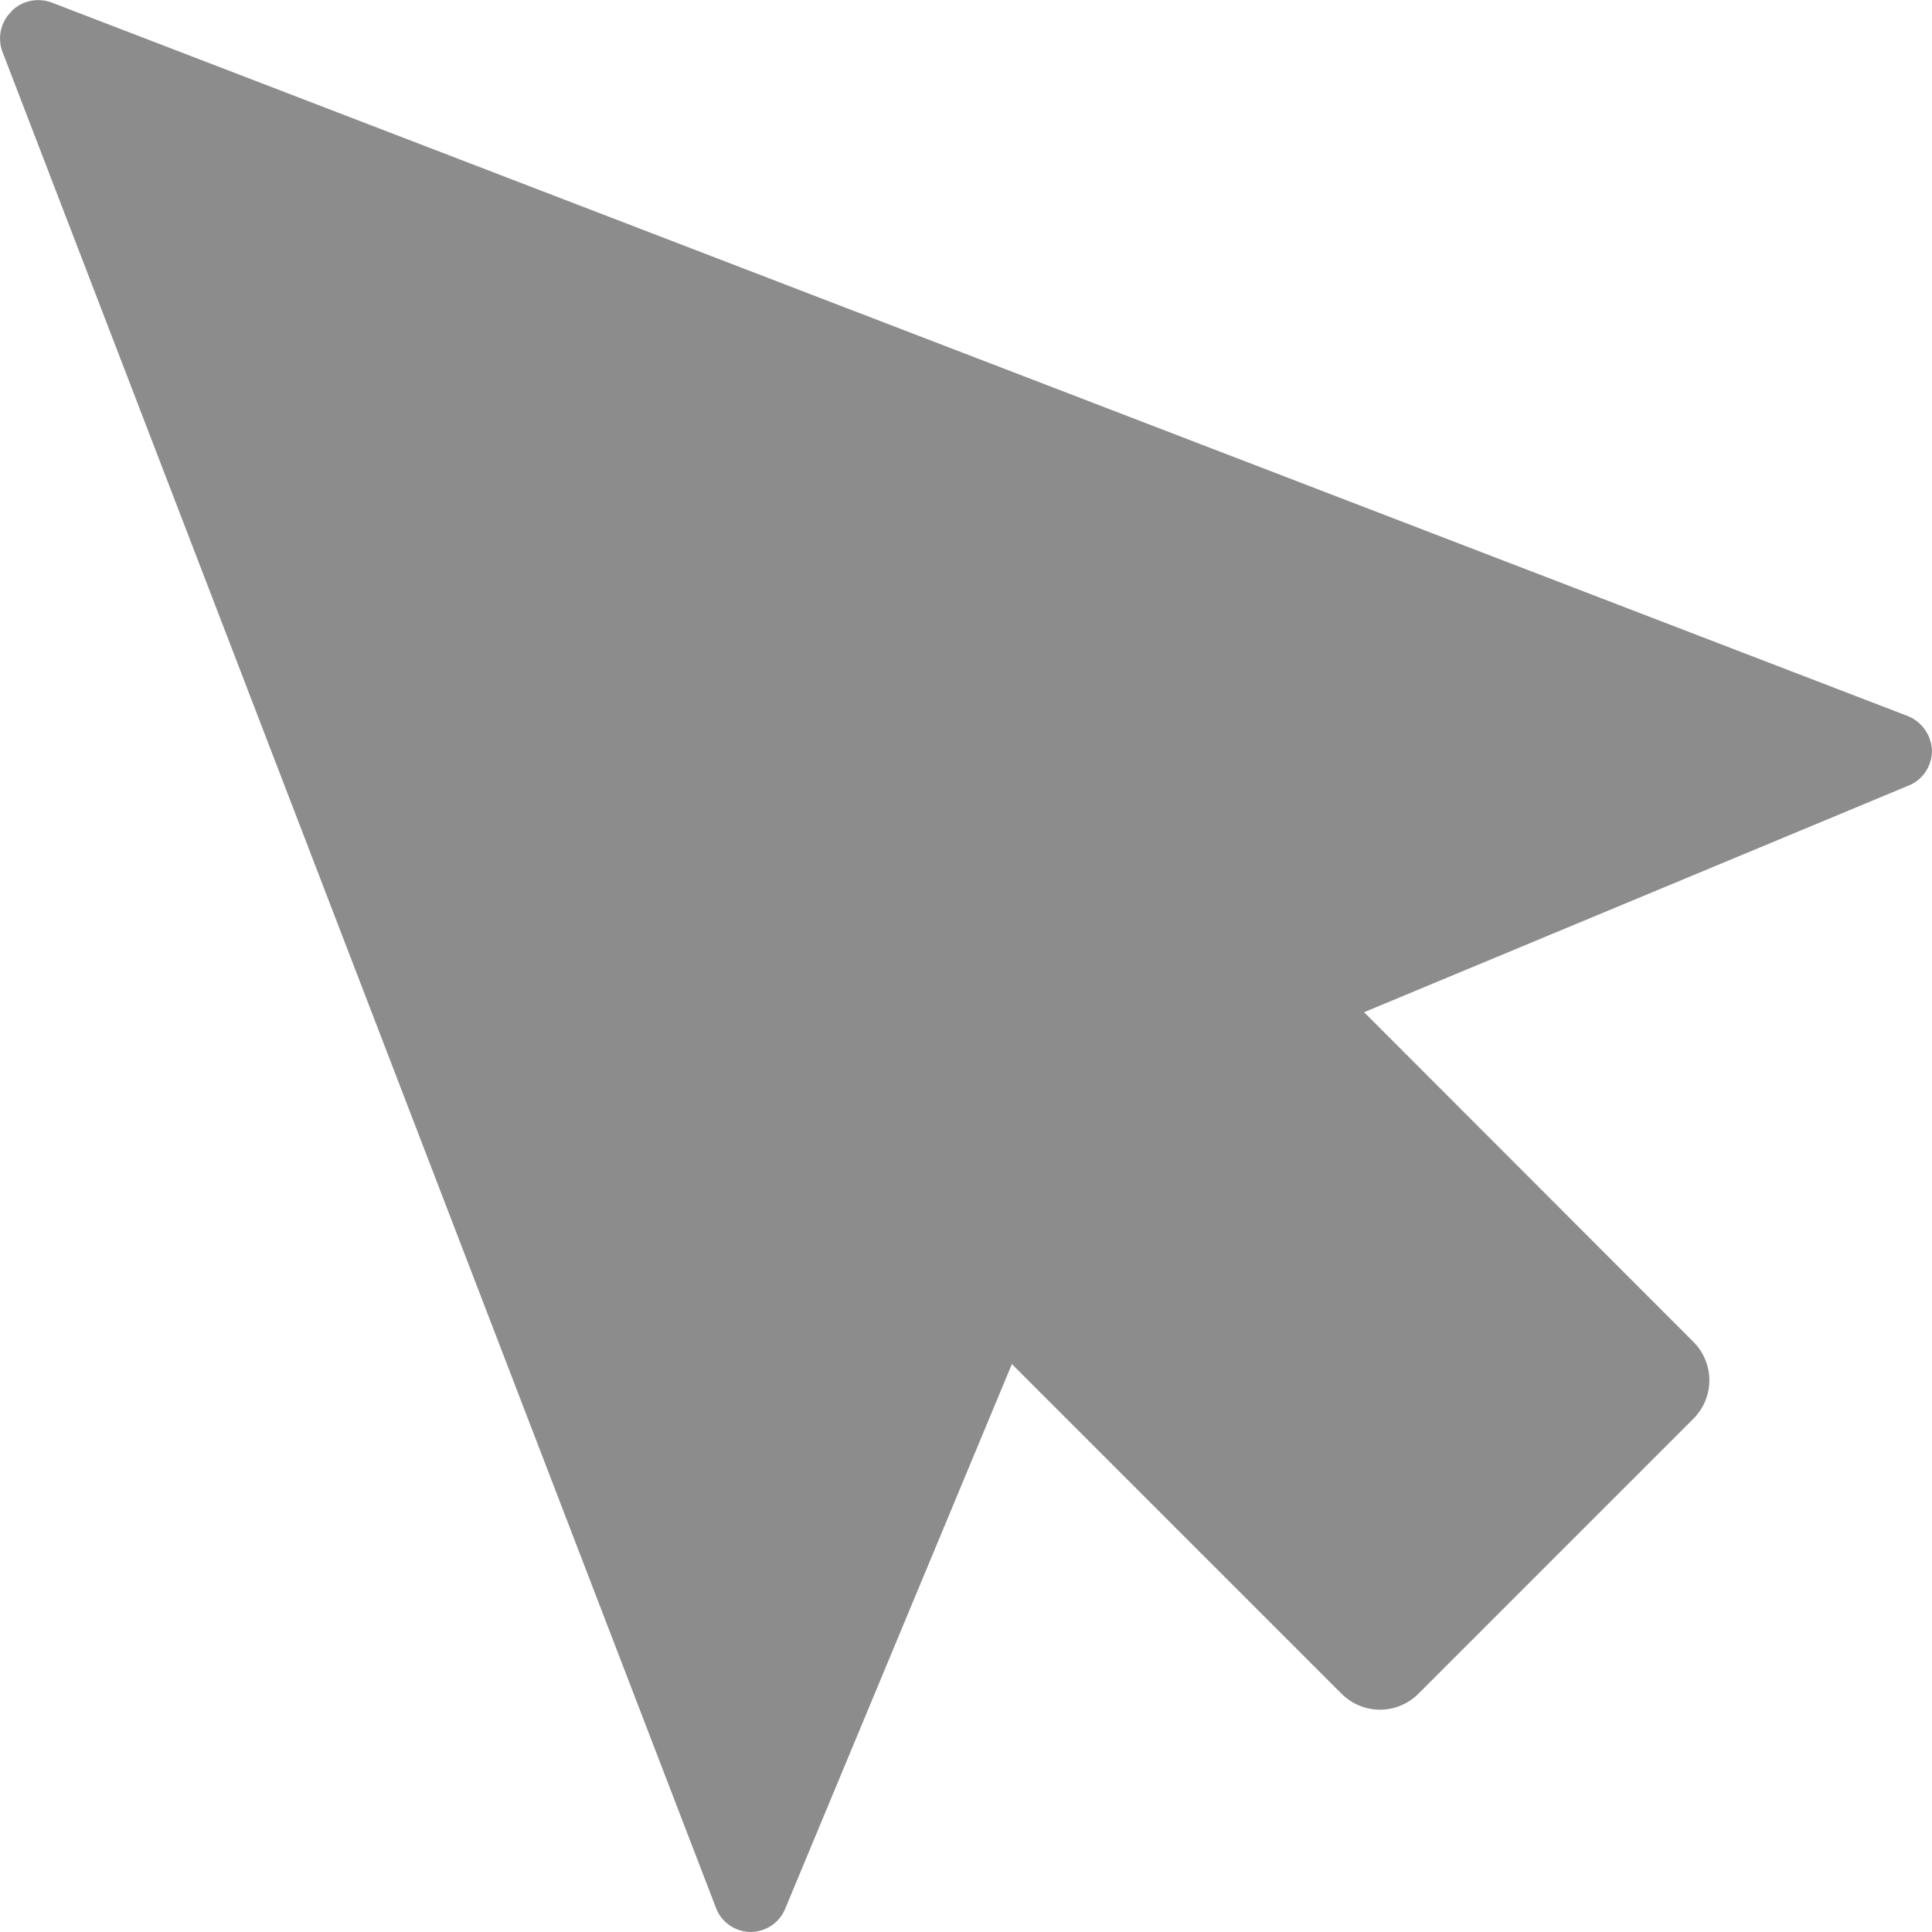 <?xml version="1.0" encoding="UTF-8"?>
<svg xmlns="http://www.w3.org/2000/svg" xmlns:xlink="http://www.w3.org/1999/xlink" width="24pt" height="24pt" viewBox="0 0 24 24" version="1.1">
<g id="surface1">
<path style=" stroke:none;fill-rule:nonzero;fill:rgb(0%,0%,0%);fill-opacity:0.45;" d="M 23.699 8.895 L 0.641 0.031 C 0.473 -0.031 0.277 0.004 0.145 0.137 L 0.137 0.148 C 0.008 0.277 -0.035 0.469 0.031 0.645 L 8.895 23.703 C 8.961 23.879 9.133 23.996 9.32 24 C 9.508 24 9.684 23.887 9.754 23.711 L 12.57 16.945 L 16.664 21.039 C 16.93 21.305 17.355 21.305 17.621 21.039 C 18.562 20.098 20.094 18.566 21.035 17.625 C 21.301 17.359 21.301 16.934 21.035 16.668 L 16.945 12.574 L 23.711 9.758 C 23.887 9.688 24 9.512 24 9.324 C 23.992 9.133 23.875 8.965 23.699 8.895 Z M 23.699 8.895 "/>
</g>
</svg>
